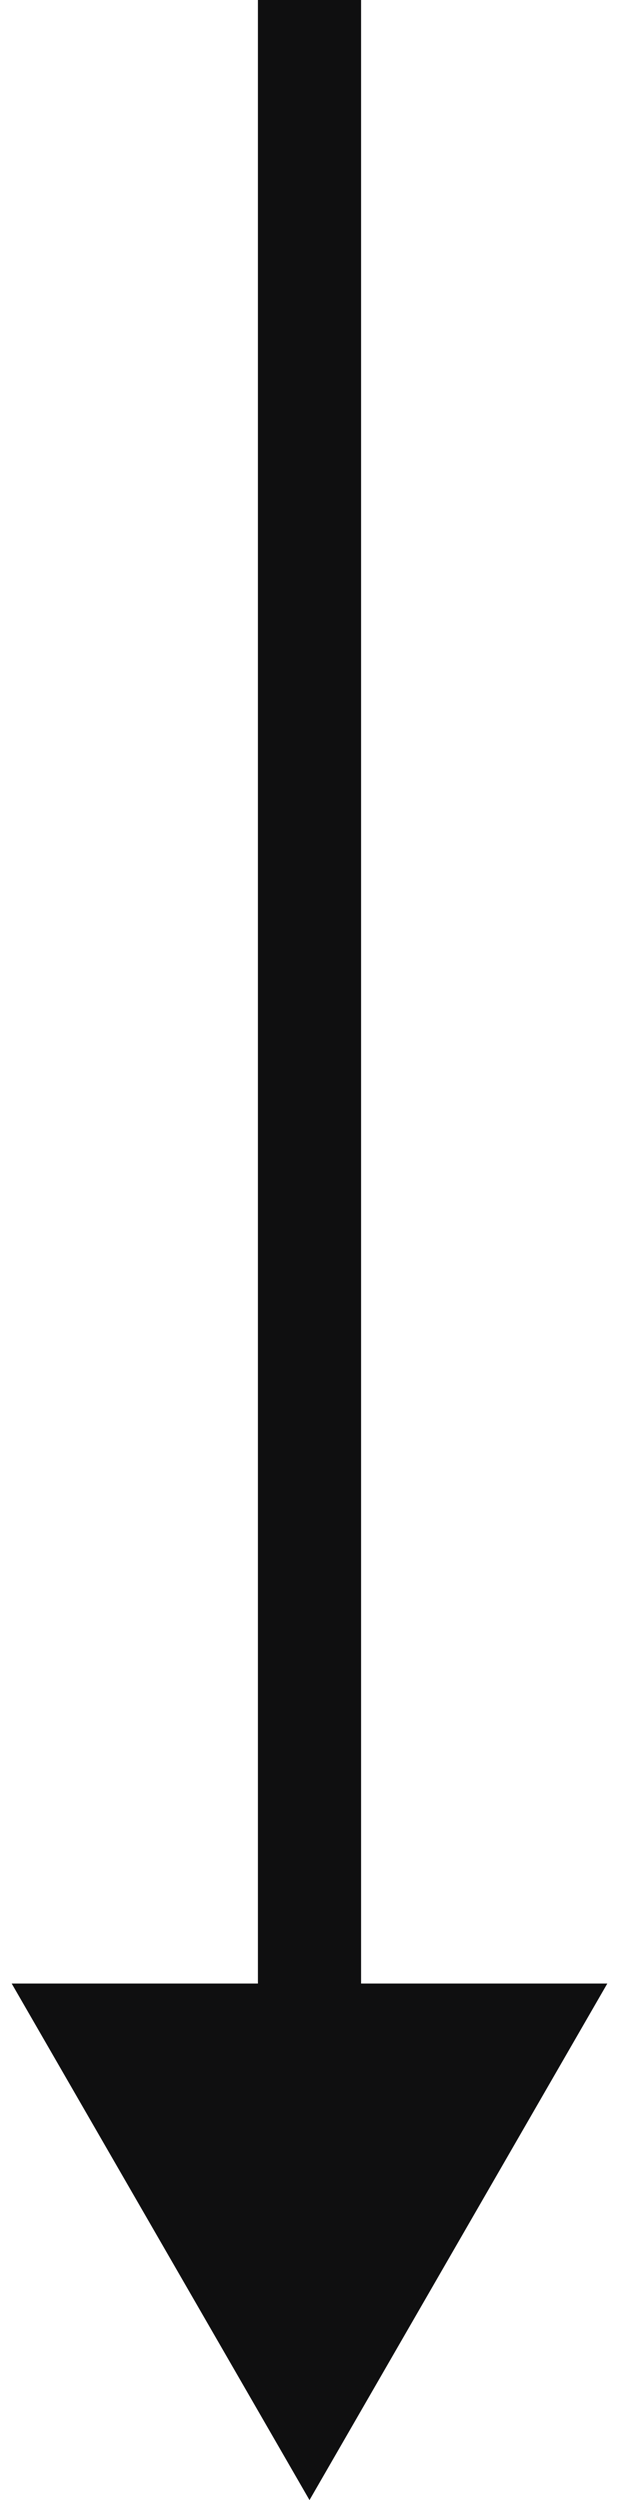 <svg width="30" height="121" viewBox="0 0 30 121" fill="none" xmlns="http://www.w3.org/2000/svg">
<path id="Line 352" d="M15 121L0.566 96L29.434 96L15 121ZM12.5 98.5L12.5 1.0928e-07L17.5 -1.0928e-07L17.5 98.5L12.5 98.5Z" fill="#0F0F10"/>
</svg>
